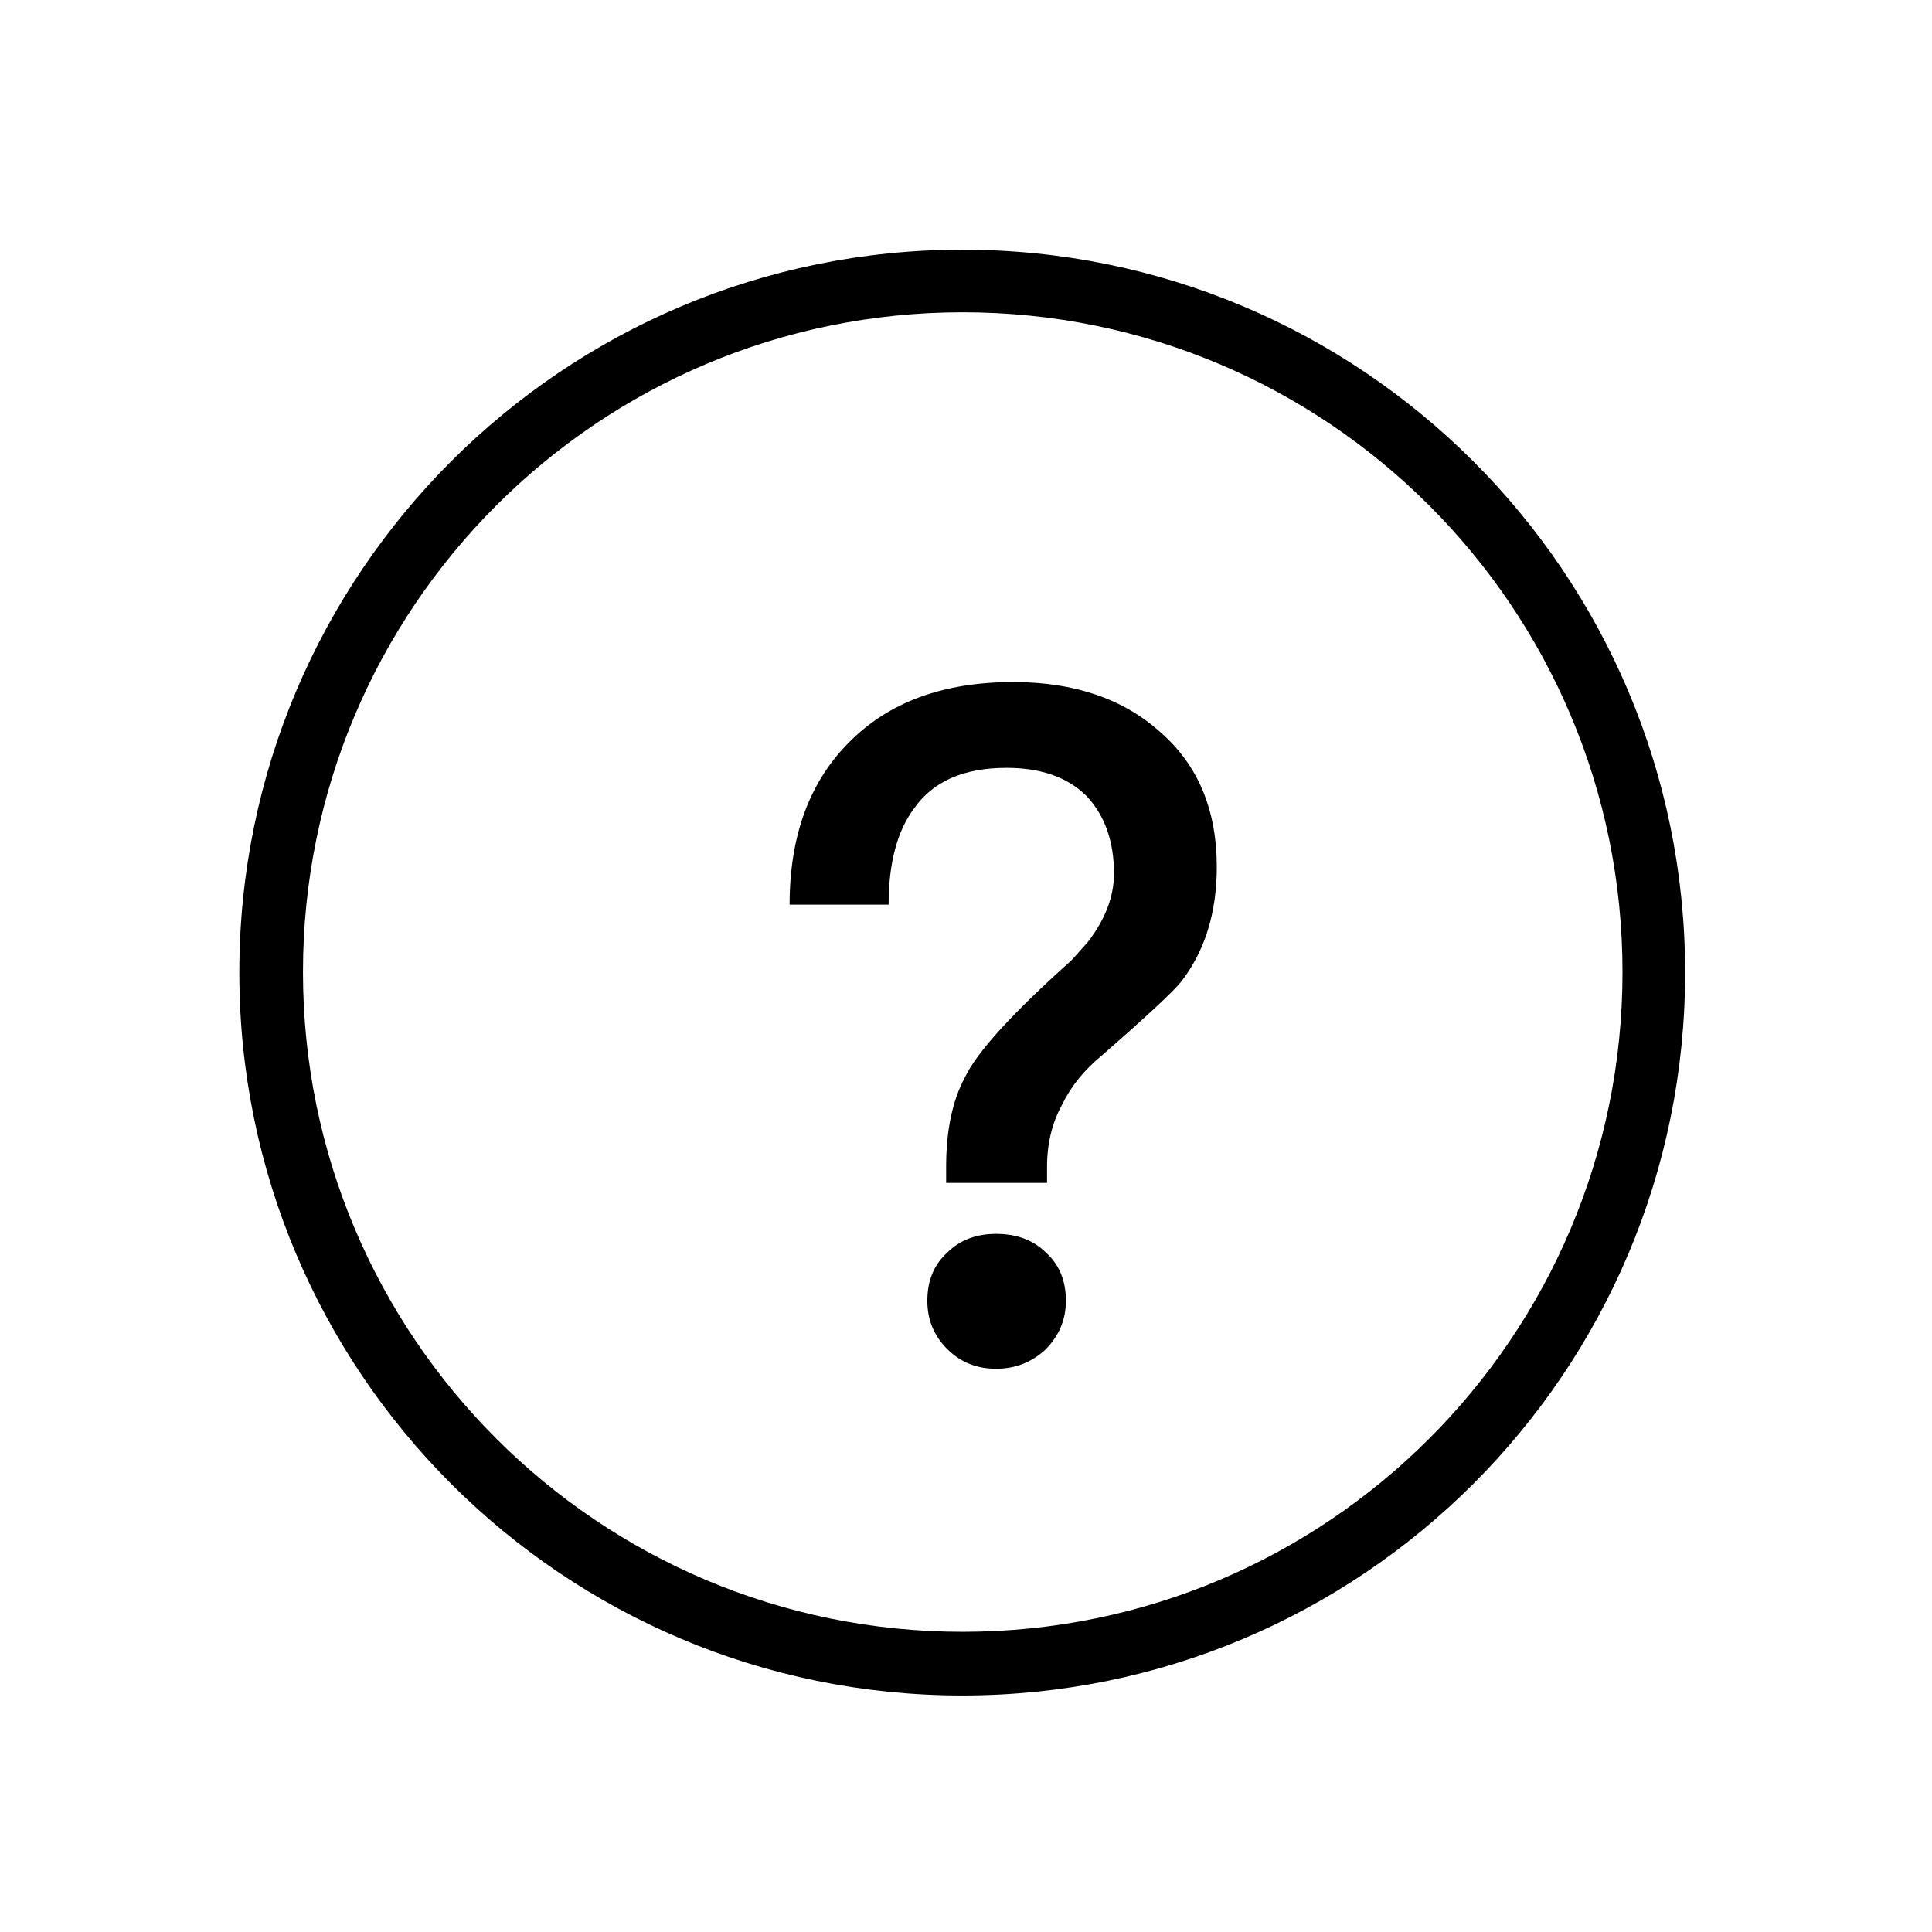 <?xml version="1.0" standalone="no"?><!DOCTYPE svg PUBLIC "-//W3C//DTD SVG 1.1//EN" "http://www.w3.org/Graphics/SVG/1.1/DTD/svg11.dtd"><svg class="icon" width="200px" height="200.00px" viewBox="0 0 1024 1024" version="1.1" xmlns="http://www.w3.org/2000/svg"><path fill="#000000" d="M510 898.64c-211.61 0-383.15-171.55-383.15-383.15 0-211.62 171.55-383.15 383.15-383.15s383.15 171.53 383.15 383.15c0.01 211.6-171.54 383.15-383.15 383.15z m0.28-733.12c-193.13 0-349.7 156.56-349.7 349.68s156.58 349.69 349.7 349.69c193.11 0 349.68-156.56 349.68-349.68S703.4 165.52 510.28 165.52z"  /><path fill="#000000" d="M614.93 388c19.99 17.33 29.99 41.17 29.99 71.49 0 24.34-6.33 44.67-19 60.99-4.33 5.33-18.33 18.34-41.98 38.99-9.33 7.68-16.33 16.33-20.99 25.99-5.33 9.67-8 20.67-8 33v8.5h-53.48v-8.5c0-19.33 3.32-35.16 9.99-47.5 6.33-13.33 25.16-34 56.47-61.99l8.5-9.5c9.32-12 14-24.16 14-36.5 0-17-4.83-30.67-14.49-41-9.99-10-24.16-14.99-42.48-14.99-22.66 0-38.98 7.17-48.97 21.5-8.99 12-13.5 29-13.5 51h-52.48c0-36.33 10.49-65 31.48-85.99 20.99-21.32 49.97-31.99 86.96-31.99 32.33 0 58.32 8.83 77.98 26.5z m-60.47 275.98c7 6.34 10.49 14.83 10.49 25.5 0 10-3.67 18.67-10.99 25.99-7.34 6.67-15.99 10-25.98 10-10.33 0-18.99-3.5-25.98-10.5-7-7-10.49-15.5-10.49-25.5 0-10.66 3.49-19.17 10.49-25.5 6.66-6.67 15.32-10 25.98-10 10.98 0.01 19.81 3.34 26.48 10.01z"  /></svg>